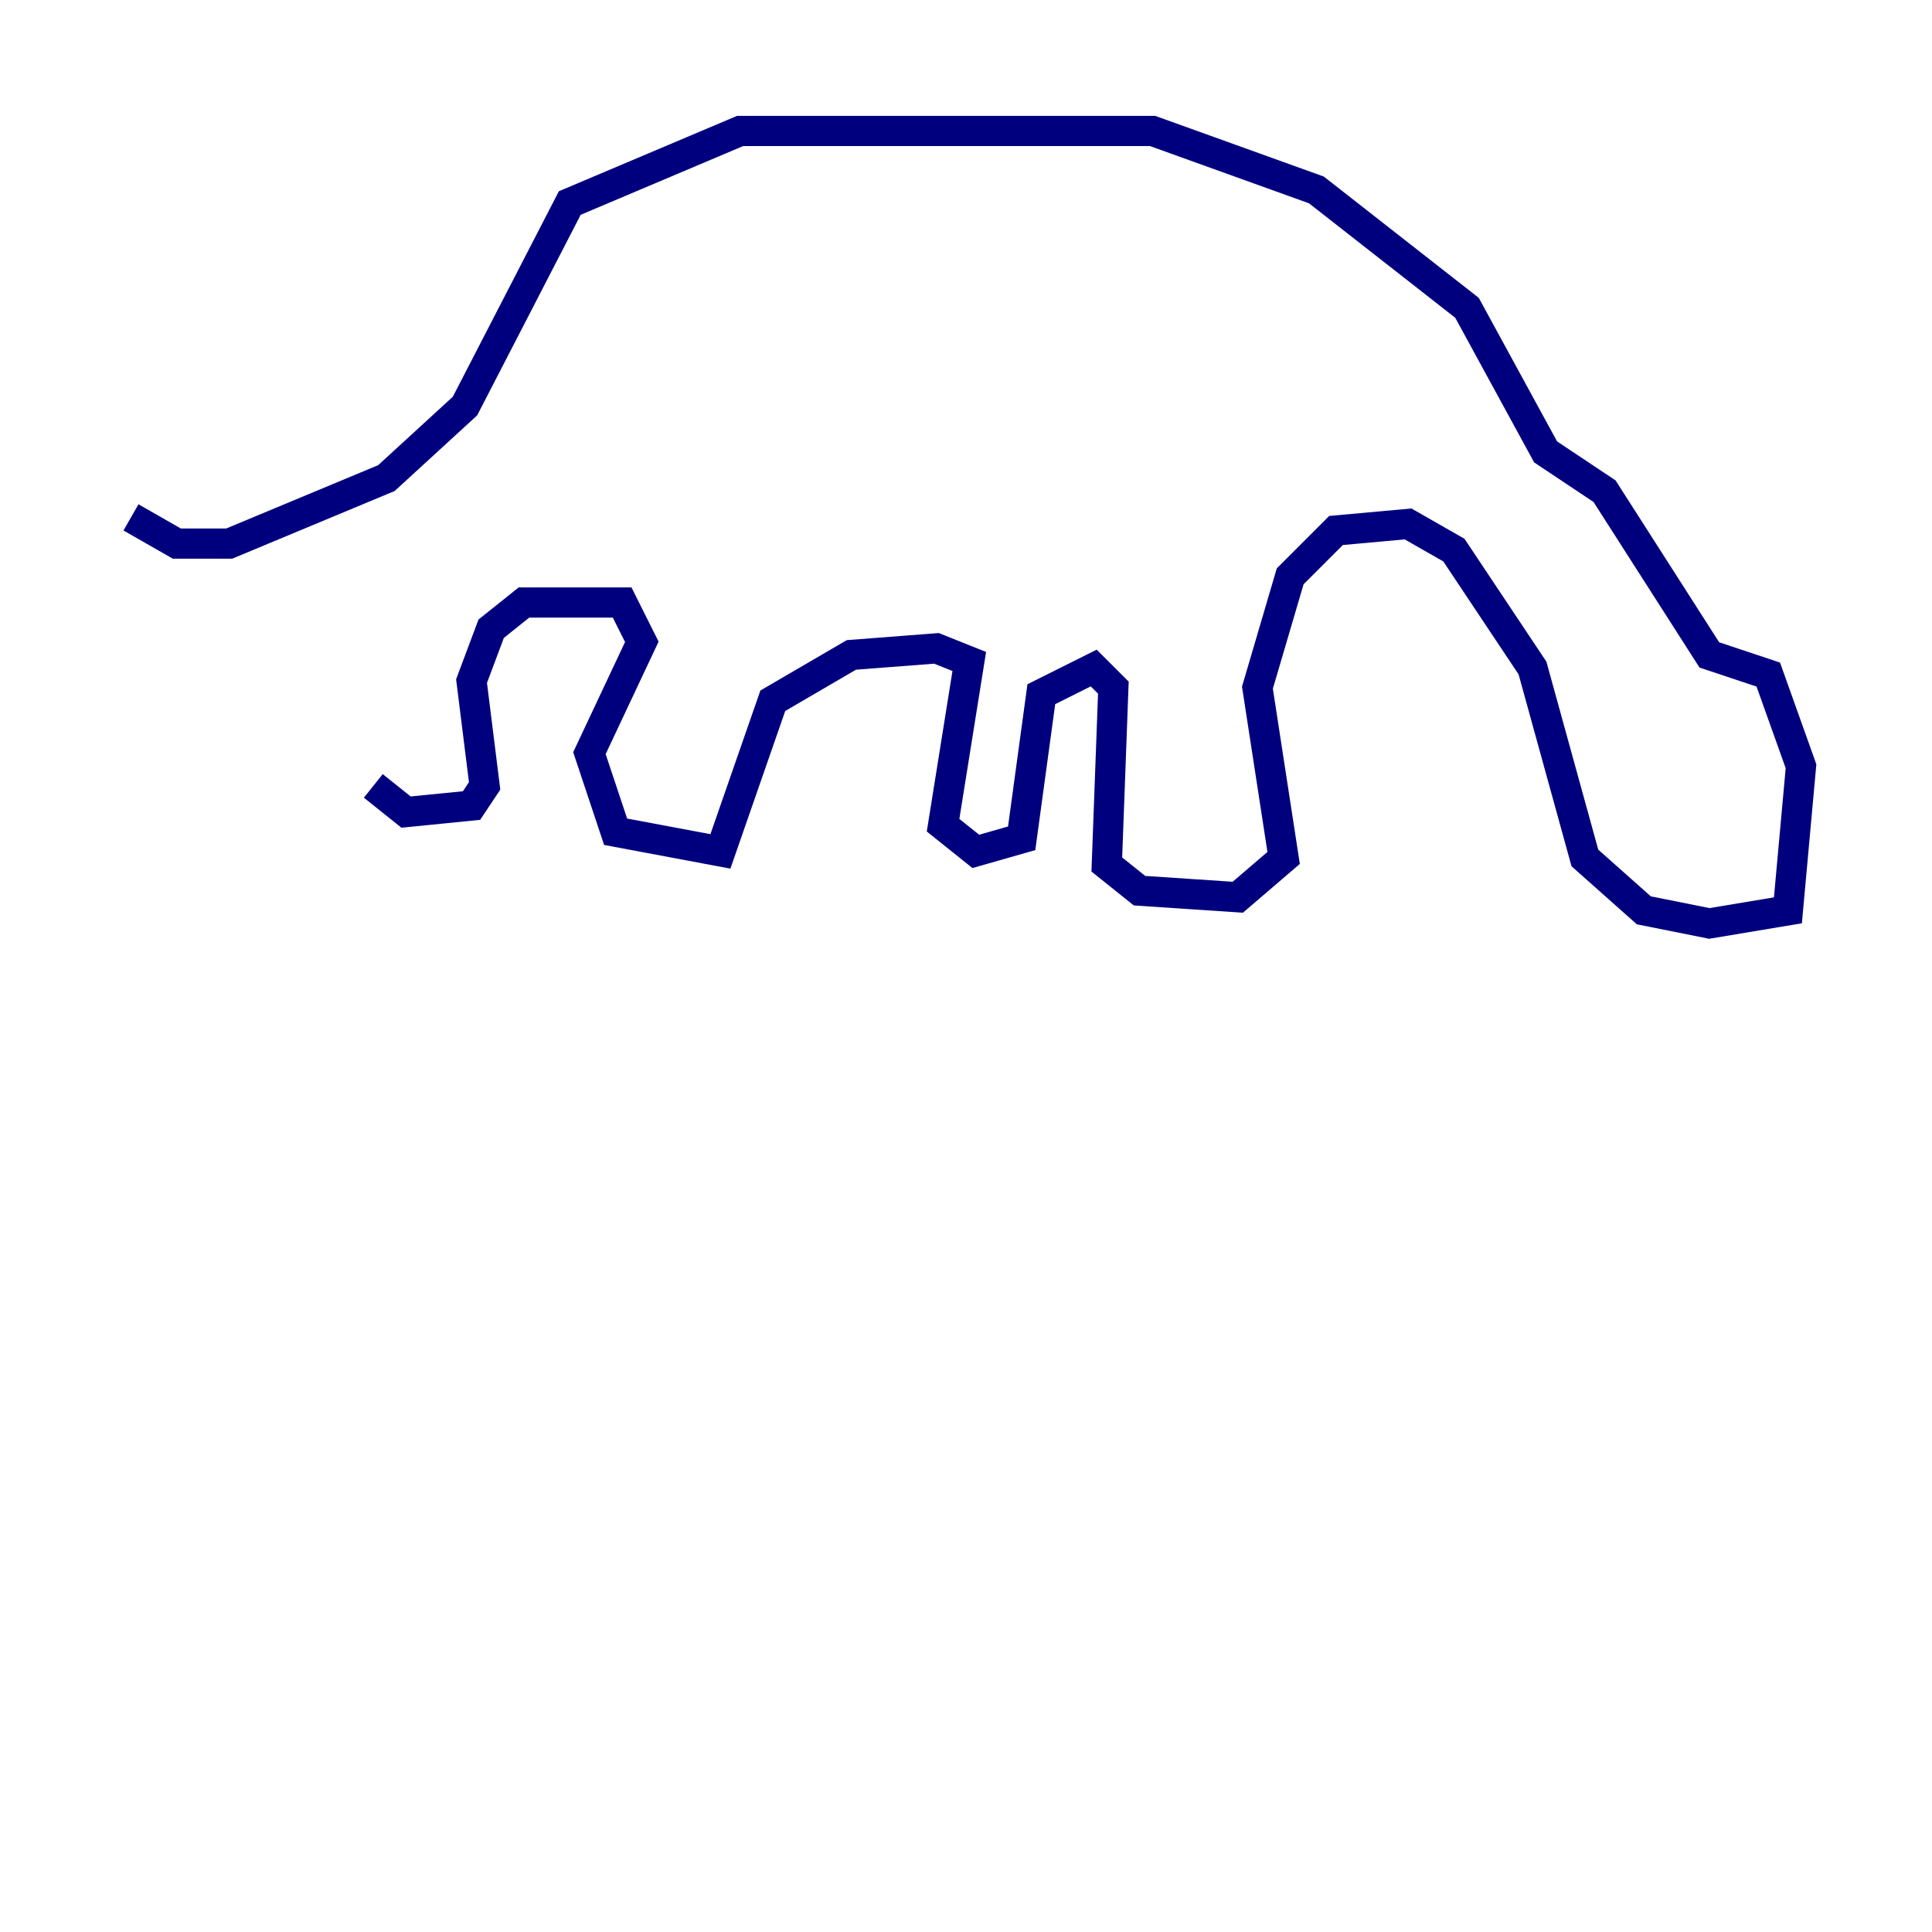 <?xml version="1.0" encoding="utf-8" ?>
<svg baseProfile="tiny" height="128" version="1.2" viewBox="0,0,128,128" width="128" xmlns="http://www.w3.org/2000/svg" xmlns:ev="http://www.w3.org/2001/xml-events" xmlns:xlink="http://www.w3.org/1999/xlink"><defs /><polyline fill="none" points="8.678,34.278 11.715,36.014 15.186,36.014 25.6,31.675 30.807,26.902 37.749,13.451 49.031,8.678 76.366,8.678 87.214,12.583 97.193,20.393 102.4,29.939 106.305,32.542 113.248,43.39 117.153,44.691 119.322,50.766 118.454,60.312 113.248,61.18 108.909,60.312 105.003,56.841 101.532,44.258 96.325,36.447 93.288,34.712 88.515,35.146 85.478,38.183 83.308,45.559 85.044,56.841 82.007,59.444 75.498,59.01 73.329,57.275 73.763,45.559 72.461,44.258 68.99,45.993 67.688,55.539 64.651,56.407 62.481,54.671 64.217,43.824 62.047,42.956 56.407,43.39 51.2,46.427 47.729,56.407 40.786,55.105 39.051,49.898 42.522,42.522 41.22,39.919 34.712,39.919 32.542,41.654 31.241,45.125 32.108,52.068 31.241,53.37 26.902,53.803 24.732,52.068" stroke="#00007f" stroke-width="2" /></svg>